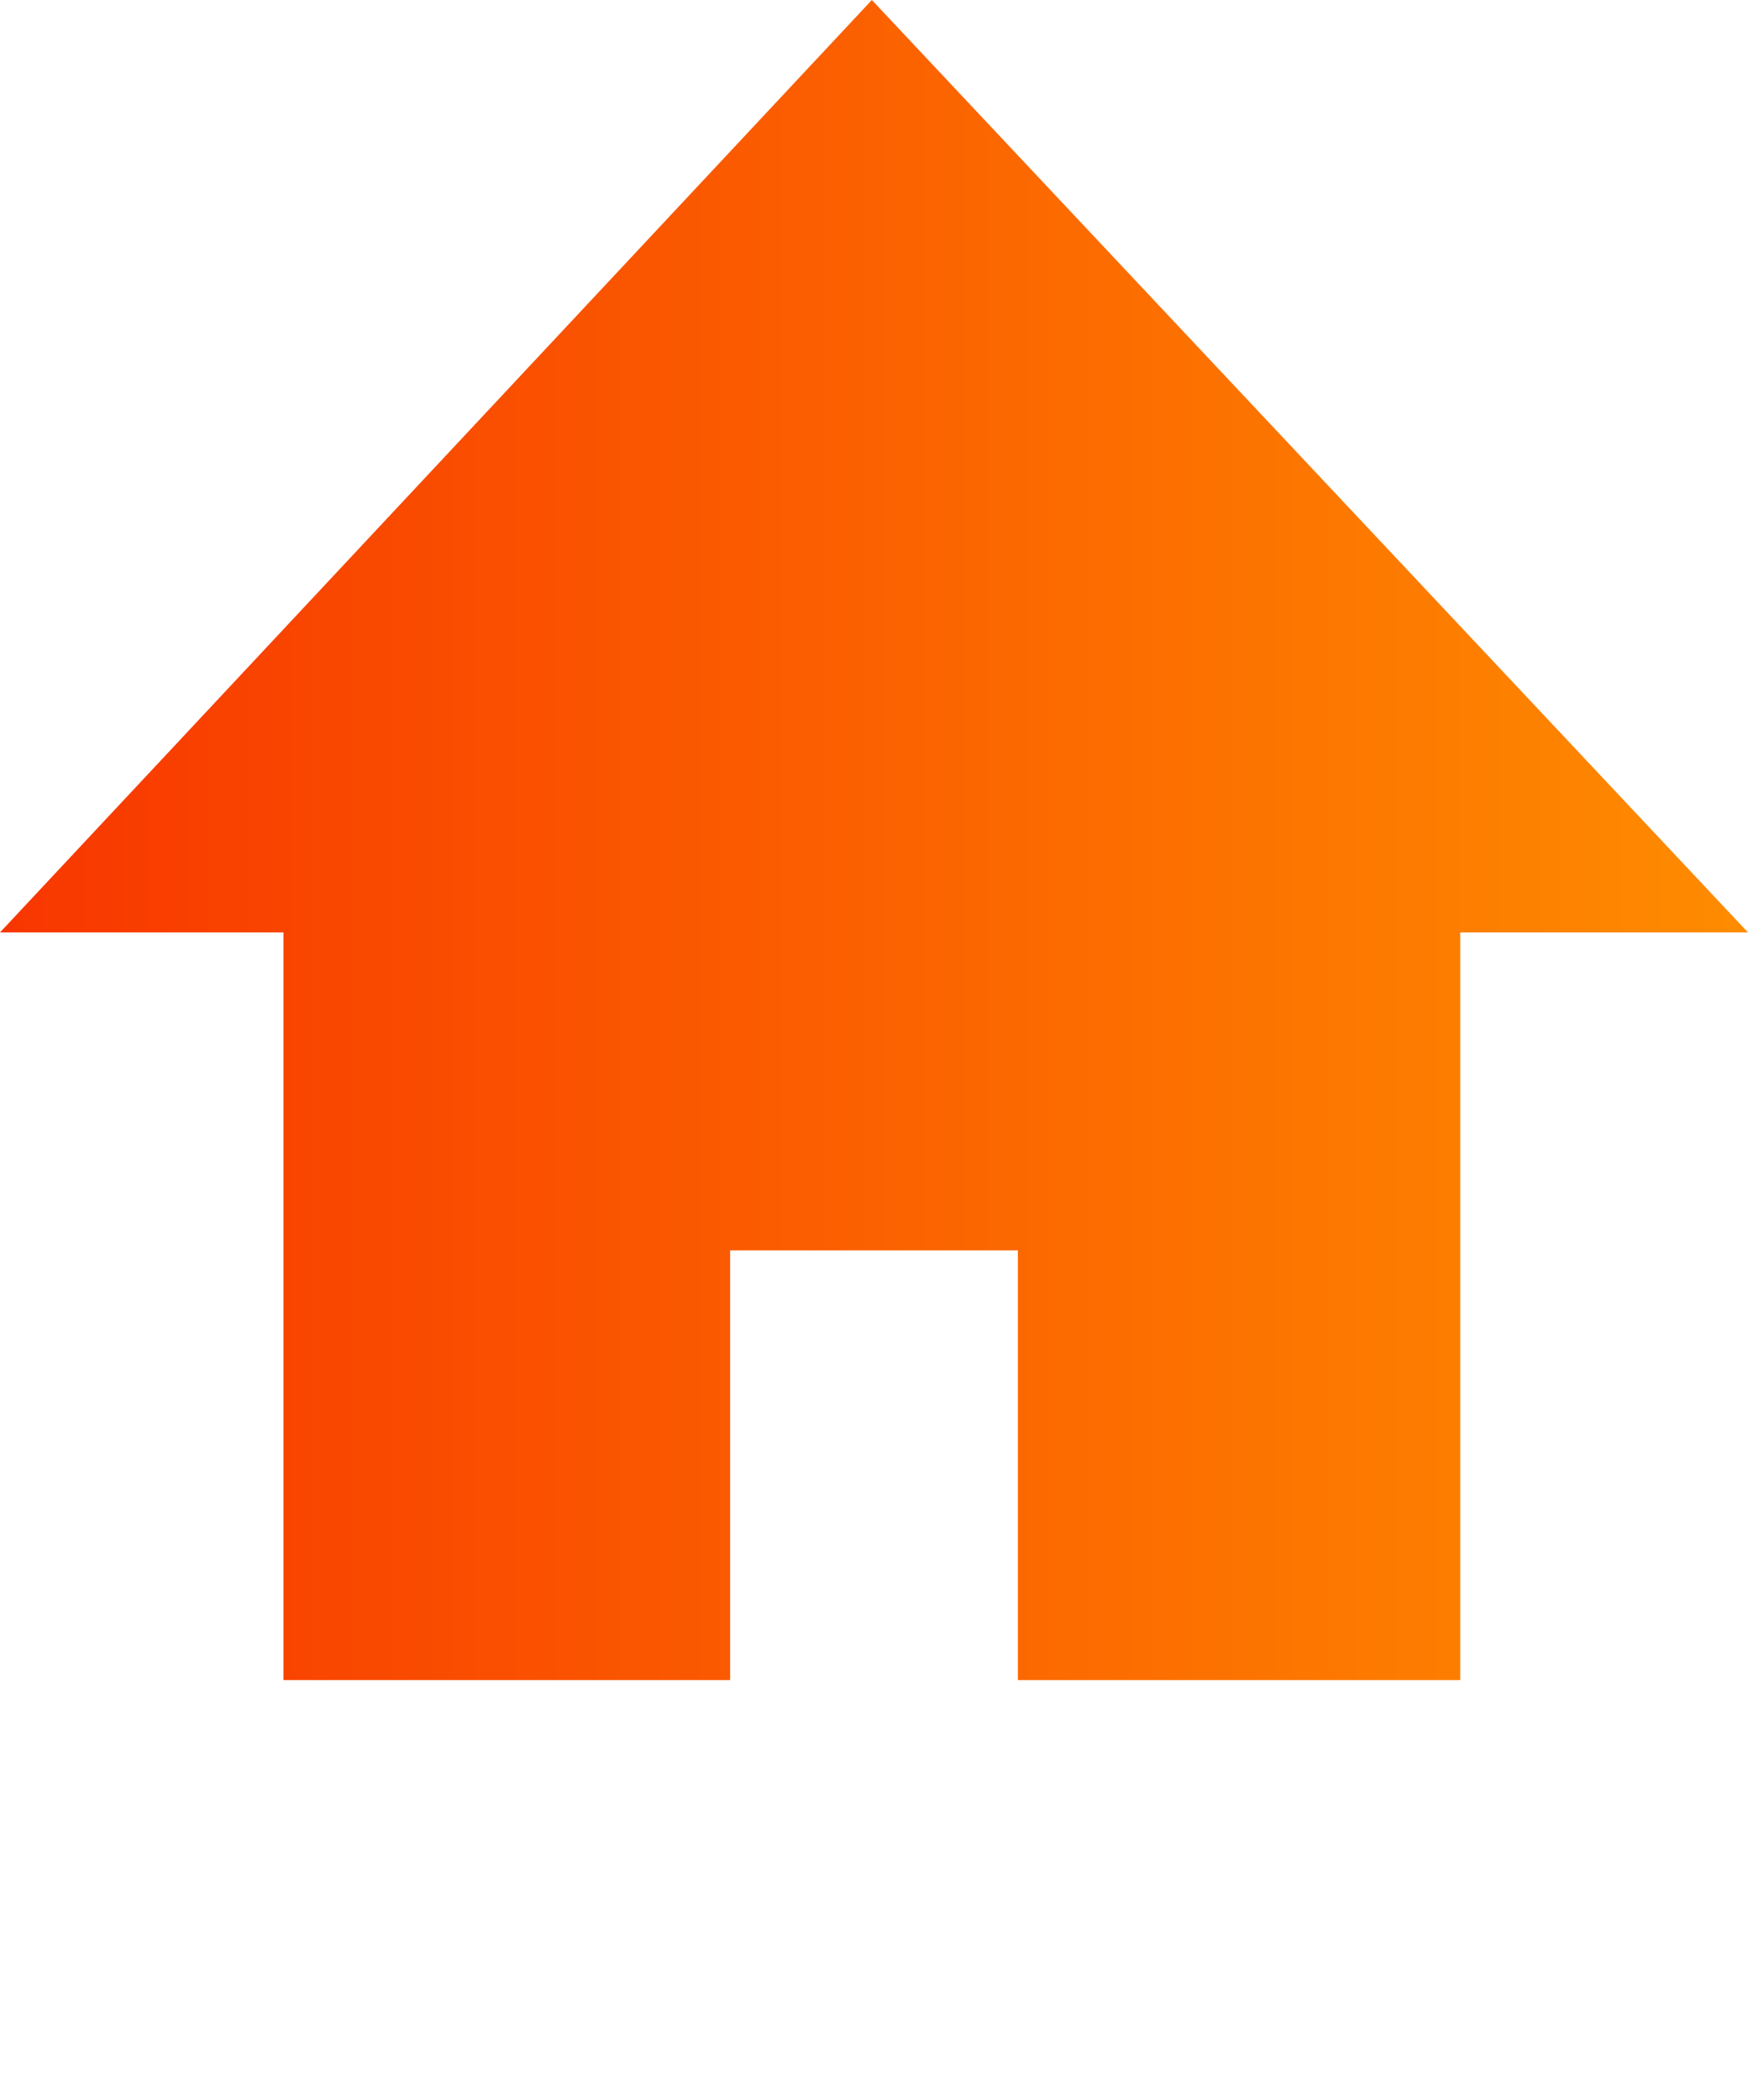 <svg style="padding-top:7px" xmlns="http://www.w3.org/2000/svg" viewBox="0 0 407 488.8" fill-rule="evenodd" clip-rule="evenodd">
  <defs>
    <linearGradient id="a" x1="0%" y1="0%" x2="100%" y2="0%">
      <stop offset="0%" stop-color="#f83600"/>
      <stop offset="100%" stop-color="#fe8c00"/>
    </linearGradient>
  </defs>
  <path fill="url(#a)" d="M170 291v100H66V217H0L203 0l204 217h-67v174H237V291z"/>
</svg>
